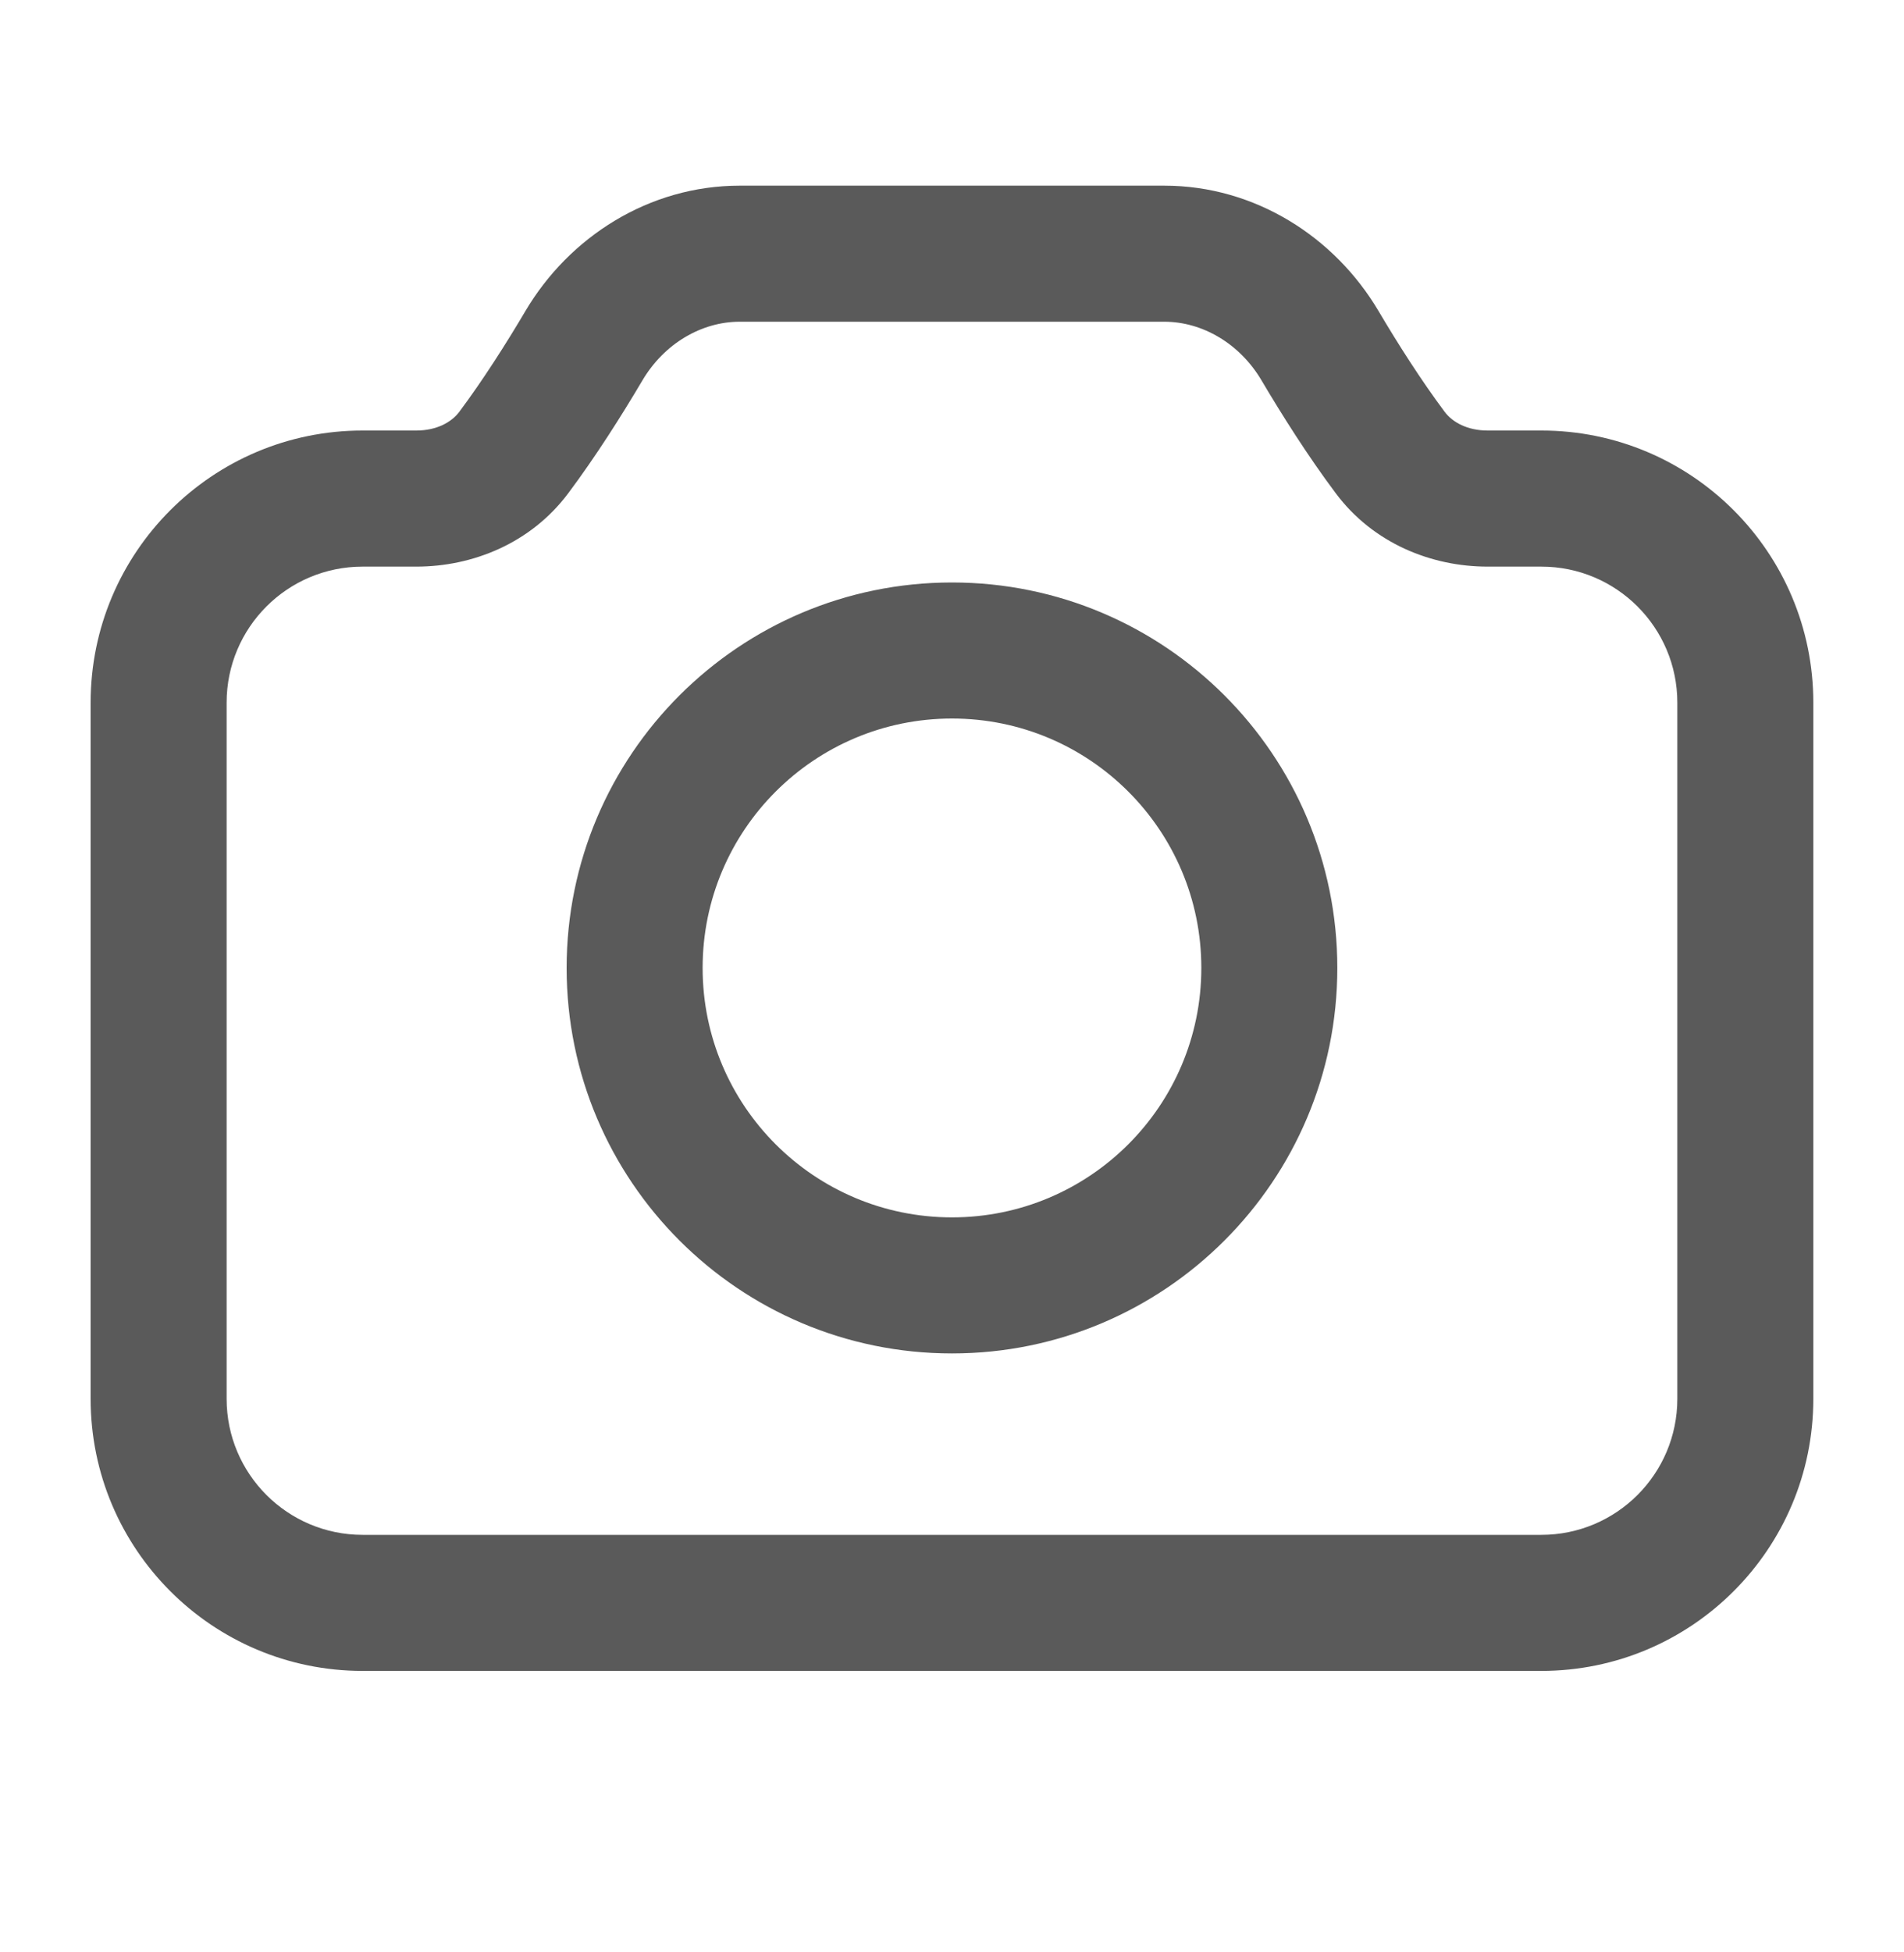 <svg viewBox="0 0 40 41" fill="none" xmlns="http://www.w3.org/2000/svg">
<path fill-rule="evenodd" clip-rule="evenodd" d="M11.038 6.532C11.959 4.975 13.635 3.899 15.54 3.899H24.459C26.364 3.899 28.04 4.975 28.961 6.532C29.367 7.218 29.85 7.978 30.349 8.647C30.516 8.87 30.83 9.041 31.252 9.041H32.381C35.537 9.041 38.095 11.6 38.095 14.756V29.375C38.095 32.531 35.536 35.089 32.38 35.089H7.619C4.463 35.089 1.904 32.531 1.904 29.375V14.756C1.904 11.6 4.462 9.041 7.618 9.041H8.747C9.169 9.041 9.483 8.87 9.65 8.647C10.149 7.978 10.632 7.218 11.038 6.532ZM15.54 6.756C14.739 6.756 13.954 7.215 13.497 7.987C13.063 8.721 12.522 9.577 11.939 10.357C11.149 11.414 9.922 11.899 8.747 11.899H7.618C6.04 11.899 4.761 13.178 4.761 14.756V29.375C4.761 30.953 6.041 32.232 7.619 32.232H32.38C33.958 32.232 35.238 30.953 35.238 29.375V14.756C35.238 13.178 33.959 11.899 32.381 11.899H31.252C30.077 11.899 28.85 11.414 28.061 10.357C27.477 9.577 26.936 8.721 26.502 7.987C26.045 7.215 25.26 6.756 24.459 6.756H15.54ZM20 15.089C17.107 15.089 14.761 17.434 14.761 20.327C14.761 23.22 17.107 25.565 20 25.565C22.892 25.565 25.238 23.22 25.238 20.327C25.238 17.434 22.892 15.089 20 15.089ZM11.904 20.327C11.904 15.856 15.529 12.232 20 12.232C24.47 12.232 28.095 15.856 28.095 20.327C28.095 24.798 24.47 28.422 20 28.422C15.529 28.422 11.904 24.798 11.904 20.327Z" fill="#5A5A5A"/>
</svg>
